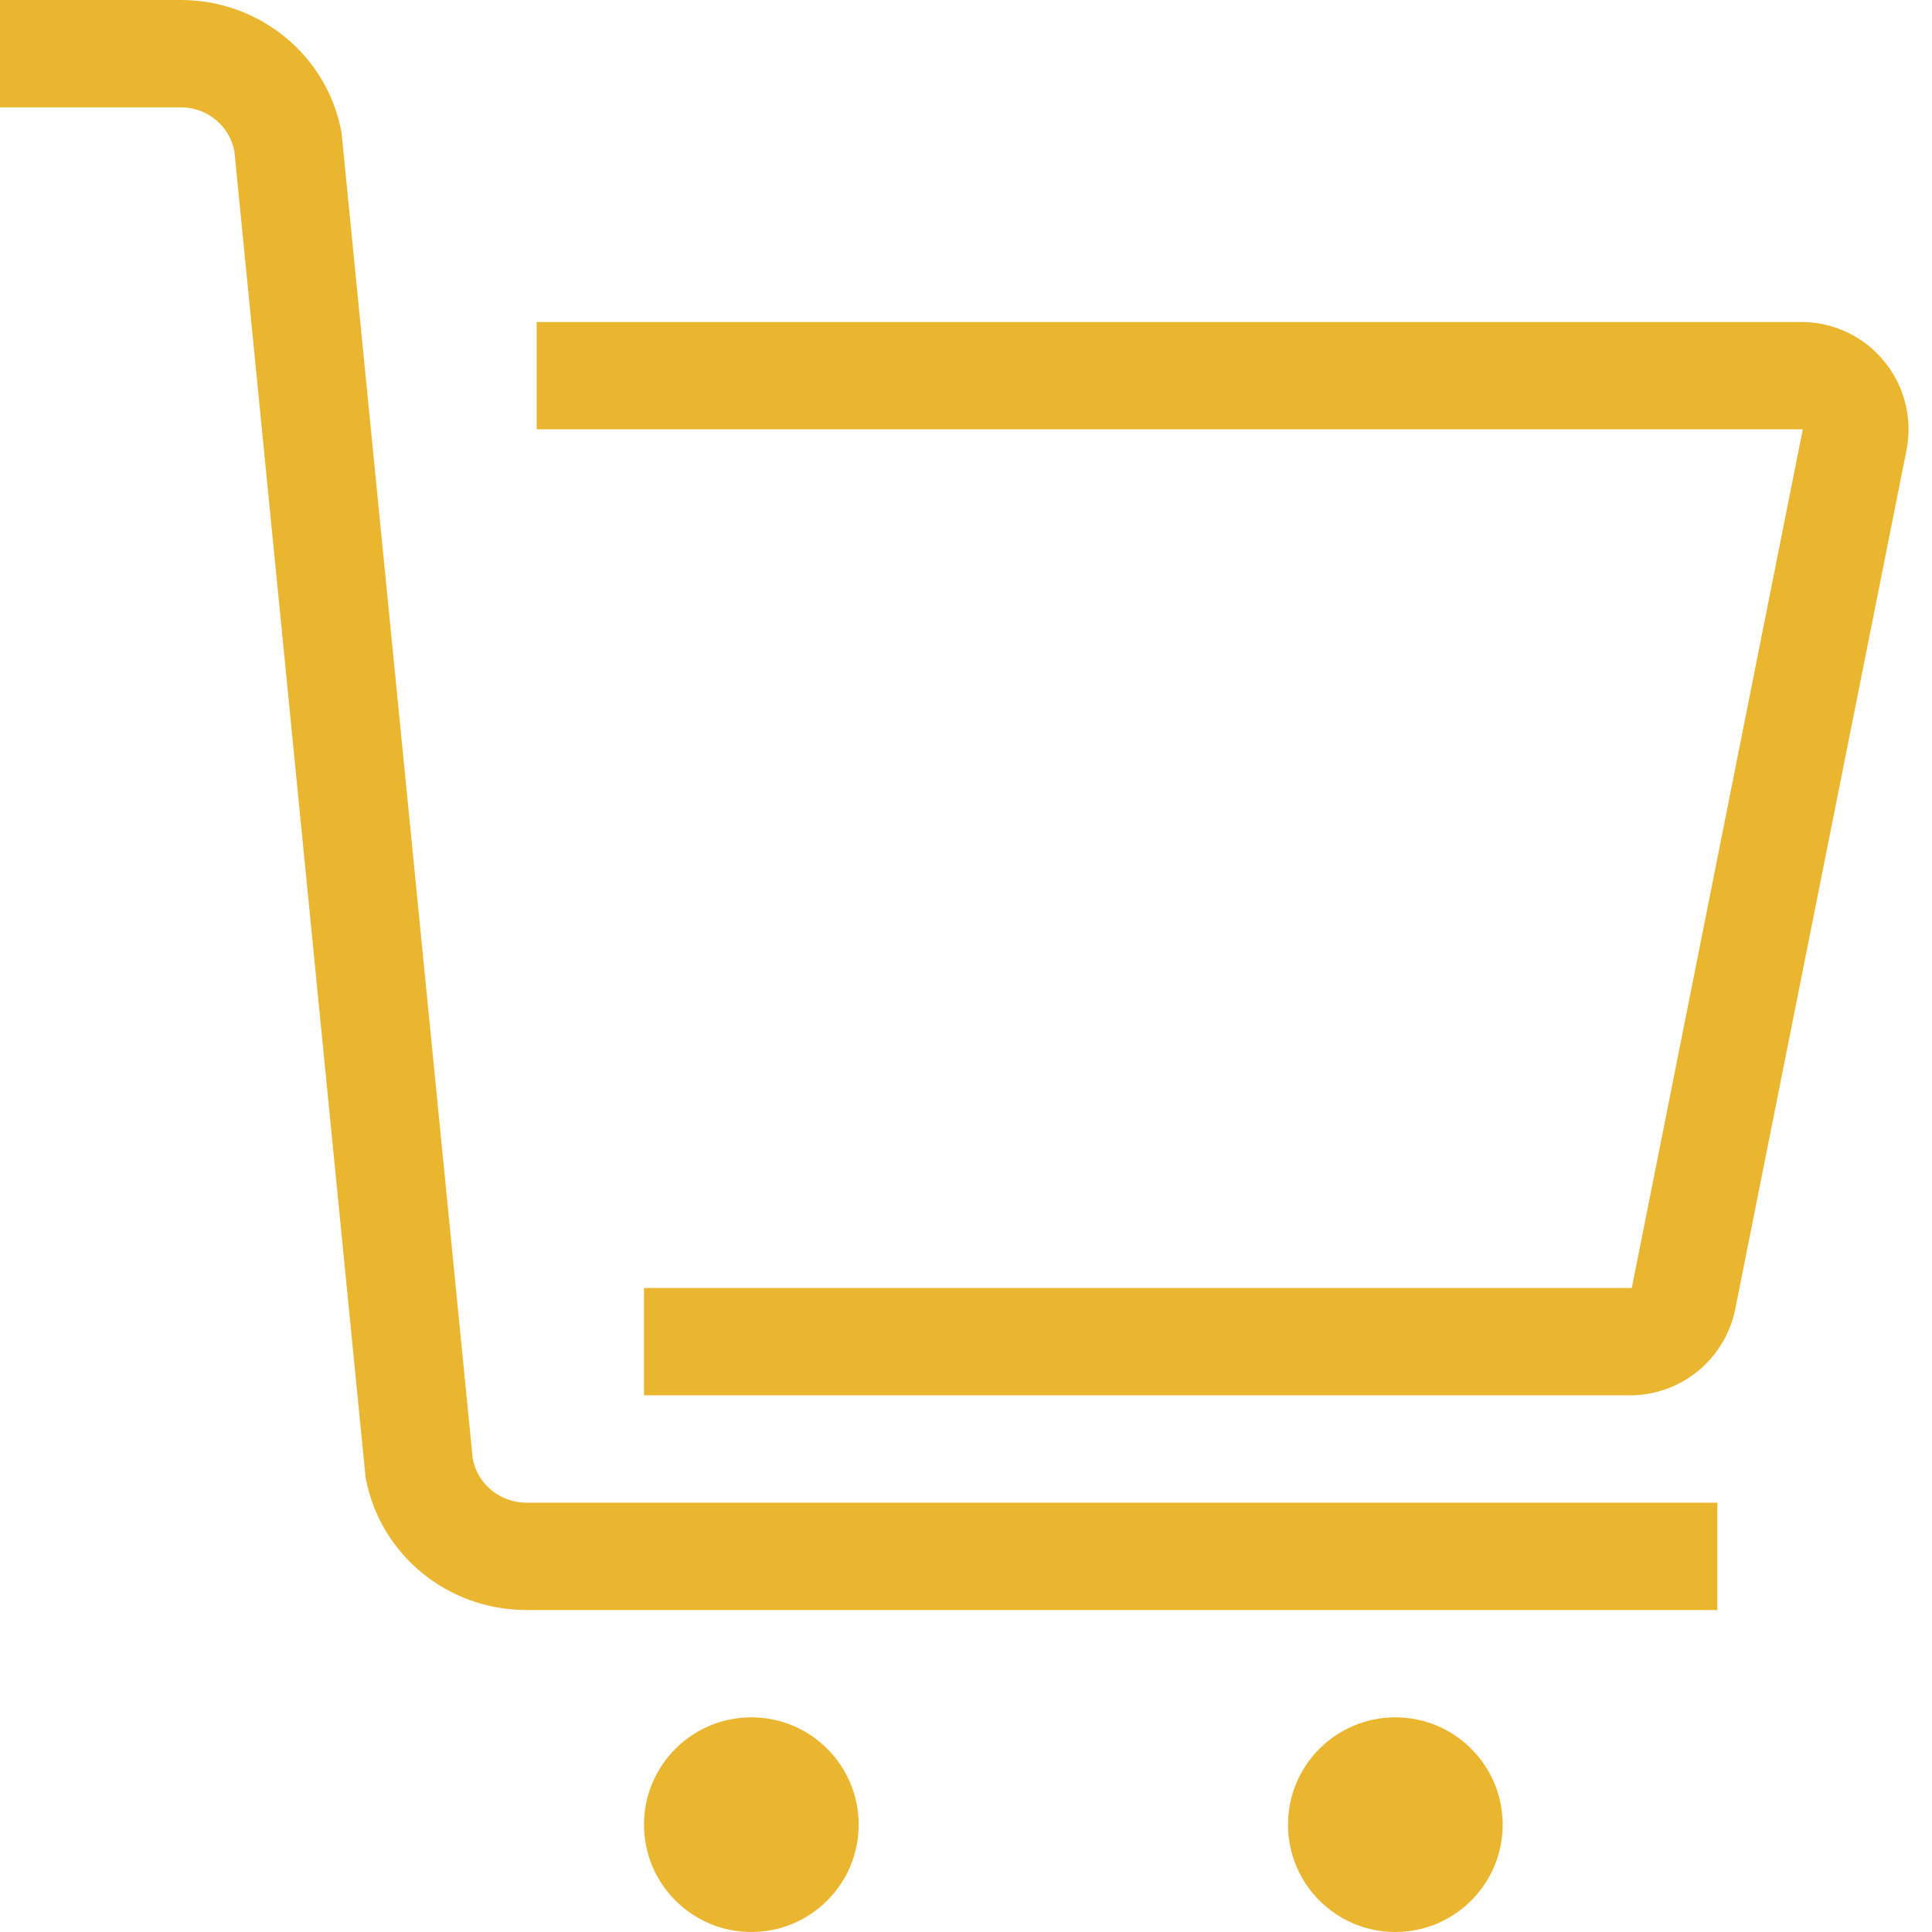 <svg xmlns="http://www.w3.org/2000/svg" width="18" height="18" viewBox="0 0 18 18">
  <path fill="#EAB52F" d="M15.203,12 L16.796,4 L5,4 L5,3 L16.781,3 C16.847,3 16.912,3.006 16.976,3.019 C17.518,3.127 17.87,3.654 17.762,4.196 L16.167,12.196 C16.073,12.663 15.663,13 15.186,13 L6,13 L6,12 L15.203,12 Z M7,18 C6.448,18 6,17.552 6,17 C6,16.448 6.448,16 7,16 C7.552,16 8,16.448 8,17 C8,17.552 7.552,18 7,18 Z M13,18 C12.448,18 12,17.552 12,17 C12,16.448 12.448,16 13,16 C13.552,16 14,16.448 14,17 C14,17.552 13.552,18 13,18 Z M0,1 L0,0 L1.685,0 C2.422,0 3.053,0.521 3.182,1.236 L4.404,13.588 C4.447,13.826 4.658,14 4.903,14 L16,14 L16,15 L4.903,15 C4.167,15 3.536,14.479 3.406,13.764 L2.184,1.412 C2.141,1.174 1.931,1 1.685,1 L0,1 Z"/>
</svg>
